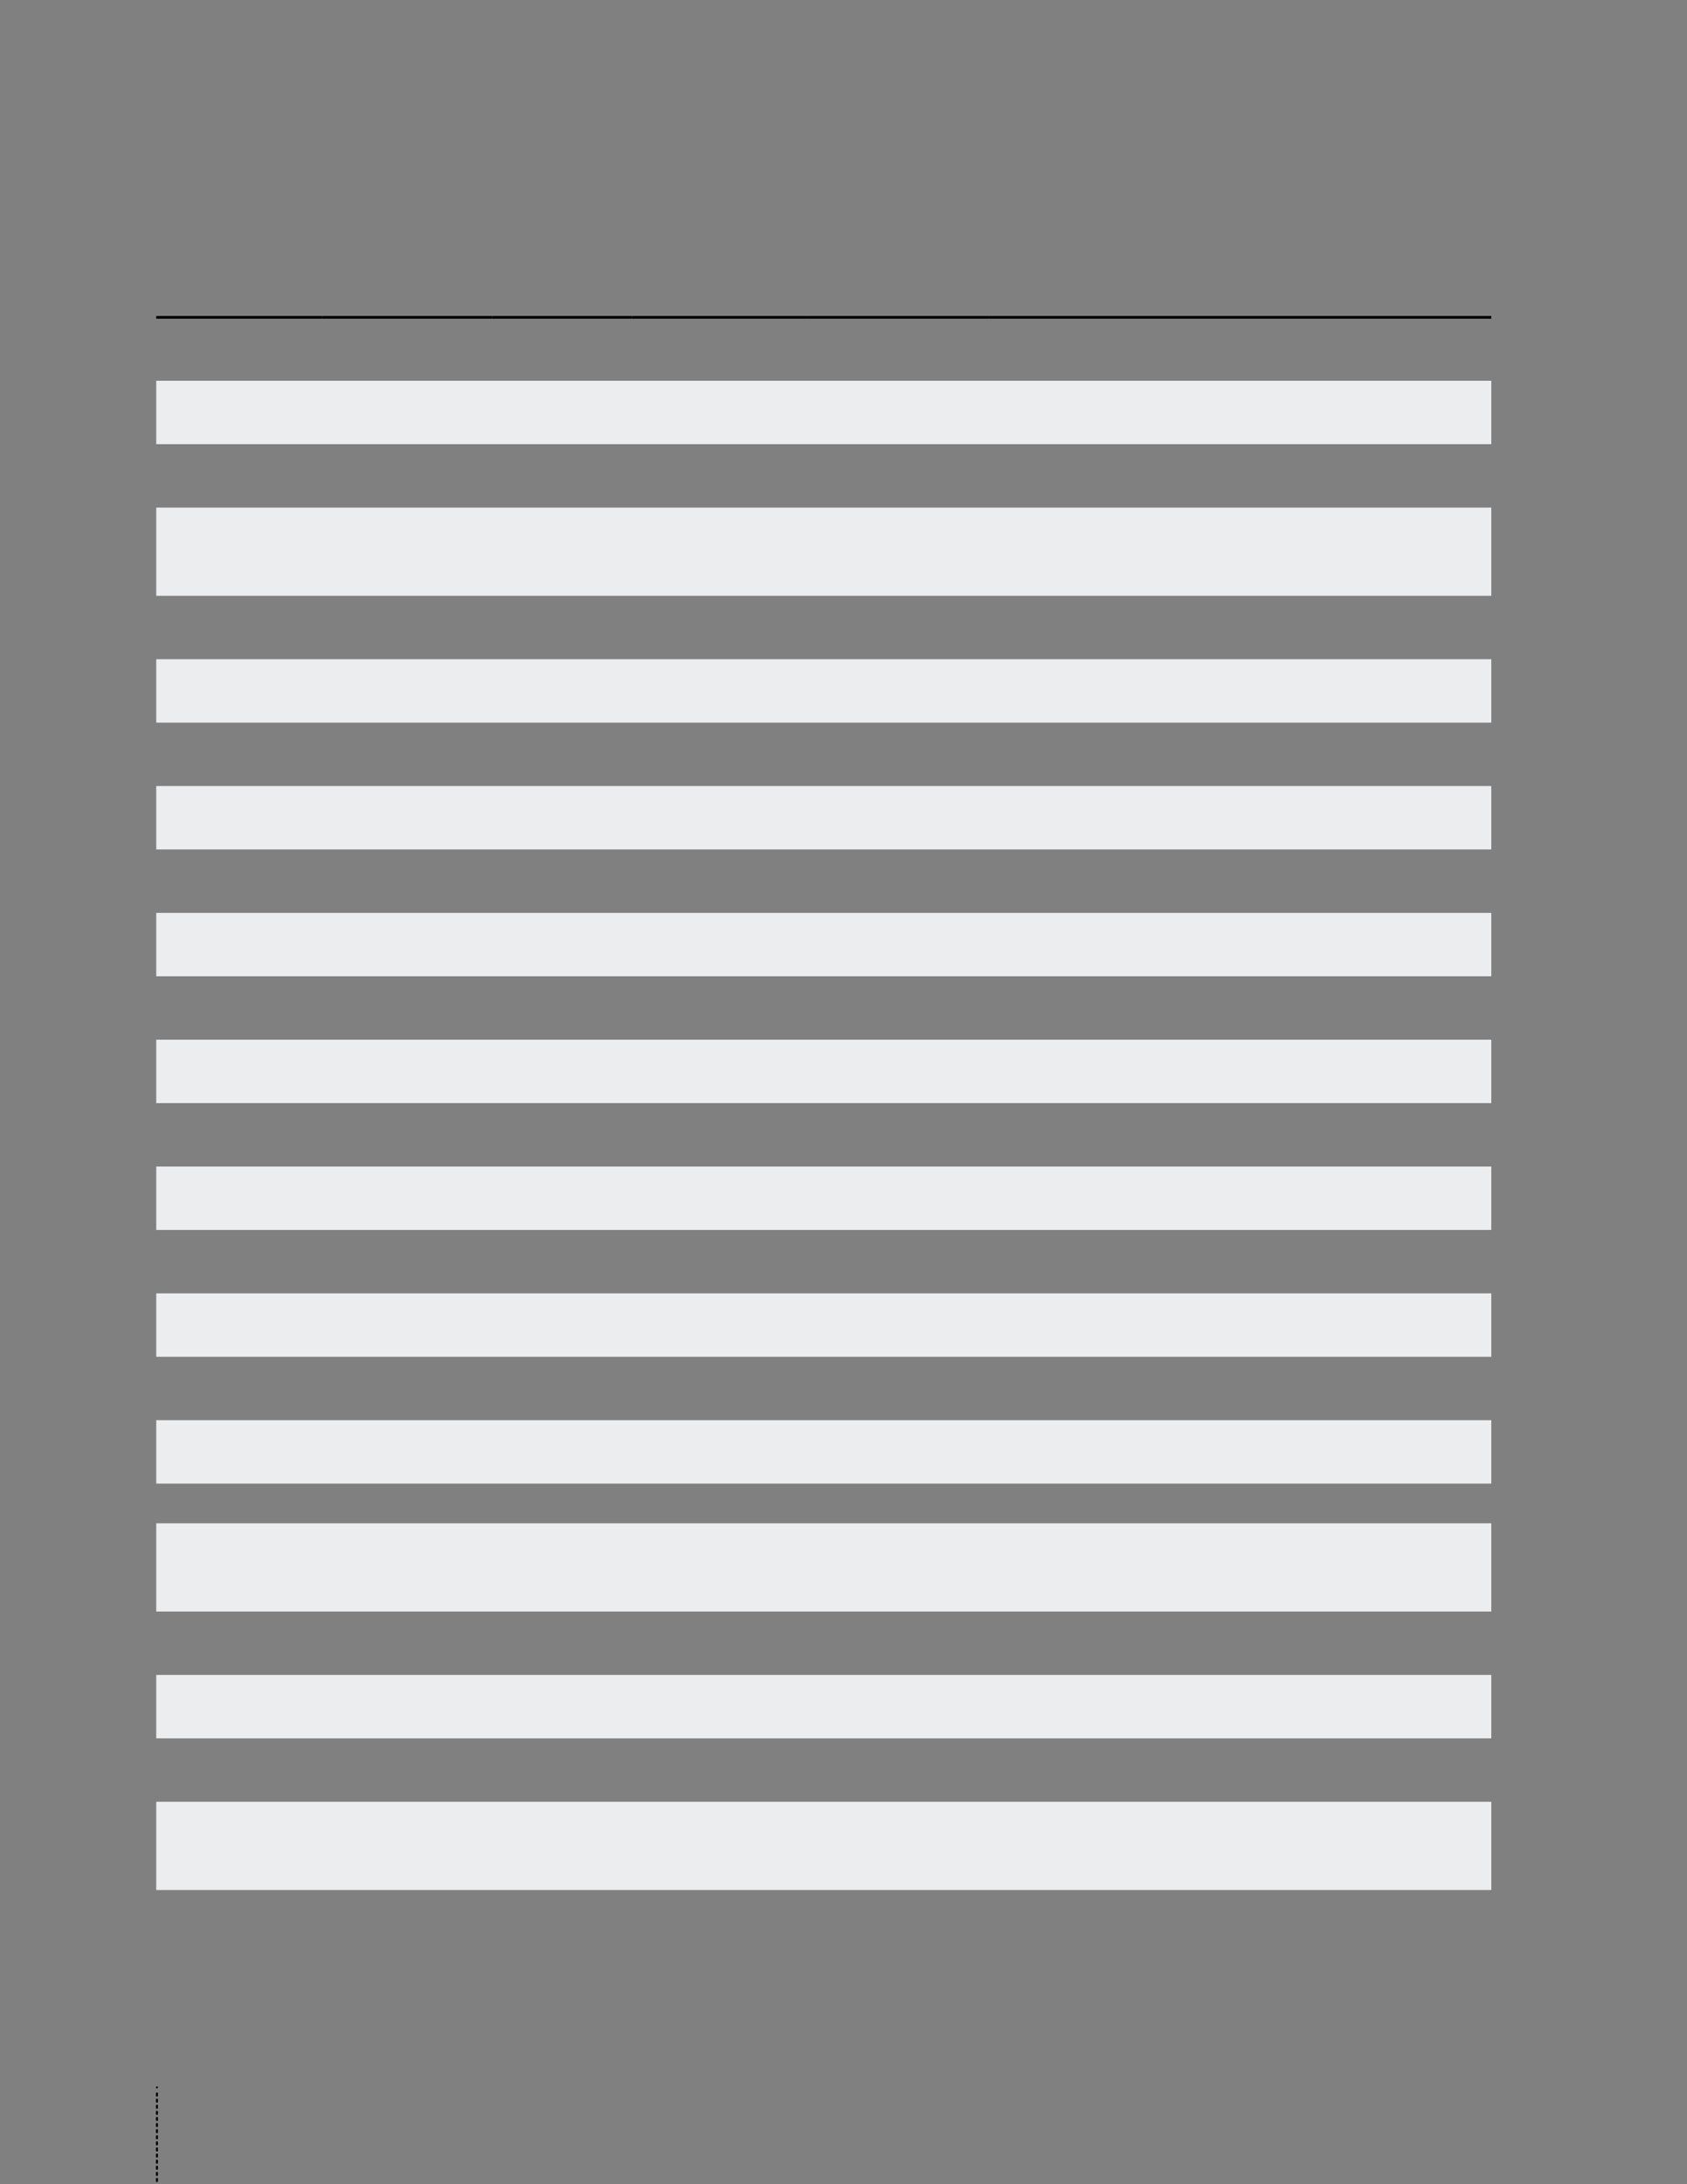 <svg xmlns="http://www.w3.org/2000/svg" xmlns:xlink="http://www.w3.org/1999/xlink" id="body_48" preserveAspectRatio="xMinYMin meet" viewBox="0 0 816 1056"><rect x="0" y="0" width="816" height="1056" fill="#808080" stroke="none"/><defs><clipPath id="1"><path id="" clip-rule="evenodd" transform="matrix(1 0 0 1 0 0)" d="M0 792L0 0L0 0L612 0L612 0L612 792L612 792L0 792z" /></clipPath><clipPath id="2"><path id="" clip-rule="evenodd" transform="matrix(1 0 0 1 0 0)" d="M0 0L612 0L612 0L612 792L612 792L0 792z" /></clipPath></defs><g transform="matrix(1.333 0 0 1.333 0 0)"><g clip-path="url(#1)"><path id="32" transform="matrix(1 0 0 -1 0 792)" d="M358.772 138.505L541.134 138.505L541.134 106.505L358.772 106.505zM292.63 138.505L358.772 138.505L358.772 106.505L292.63 106.505zM229.323 138.505L292.63 138.505L292.63 106.505L229.323 106.505zM178.583 138.505L229.323 138.505L229.323 106.505L178.583 106.505zM116.882 138.505L178.583 138.505L178.583 106.505L116.882 106.505zM56.693 138.505L116.882 138.505L116.882 106.505L56.693 106.505zM358.772 184.505L541.134 184.505L541.134 161.505L358.772 161.505zM292.63 184.505L358.772 184.505L358.772 161.505L292.63 161.505zM229.323 184.505L292.63 184.505L292.63 161.505L229.323 161.505zM178.583 184.505L229.323 184.505L229.323 161.505L178.583 161.505zM116.882 184.505L178.583 184.505L178.583 161.505L116.882 161.505zM56.693 184.505L116.882 184.505L116.882 161.505L56.693 161.505zM358.772 239.505L541.134 239.505L541.134 207.505L358.772 207.505zM292.63 239.505L358.772 239.505L358.772 207.505L292.63 207.505zM229.323 239.505L292.63 239.505L292.63 207.505L229.323 207.505zM178.583 239.505L229.323 239.505L229.323 207.505L178.583 207.505zM116.882 239.505L178.583 239.505L178.583 207.505L116.882 207.505zM56.693 239.505L116.882 239.505L116.882 207.505L56.693 207.505zM358.772 276.905L541.134 276.905L541.134 253.905L358.772 253.905zM292.63 276.905L358.772 276.905L358.772 253.905L292.63 253.905zM229.323 276.905L292.63 276.905L292.63 253.905L229.323 253.905zM178.583 276.905L229.323 276.905L229.323 253.905L178.583 253.905zM116.882 276.905L178.583 276.905L178.583 253.905L116.882 253.905zM56.693 276.905L116.882 276.905L116.882 253.905L56.693 253.905zM358.772 322.905L541.134 322.905L541.134 299.905L358.772 299.905zM292.63 322.905L358.772 322.905L358.772 299.905L292.63 299.905zM229.323 322.905L292.63 322.905L292.63 299.905L229.323 299.905zM178.583 322.905L229.323 322.905L229.323 299.905L178.583 299.905zM116.882 322.905L178.583 322.905L178.583 299.905L116.882 299.905zM56.693 322.905L116.882 322.905L116.882 299.905L56.693 299.905zM358.772 368.905L541.134 368.905L541.134 345.905L358.772 345.905zM292.63 368.905L358.772 368.905L358.772 345.905L292.63 345.905zM229.323 368.905L292.63 368.905L292.63 345.905L229.323 345.905zM178.583 368.905L229.323 368.905L229.323 345.905L178.583 345.905zM116.882 368.905L178.583 368.905L178.583 345.905L116.882 345.905zM56.693 368.905L116.882 368.905L116.882 345.905L56.693 345.905zM358.772 414.905L541.134 414.905L541.134 391.905L358.772 391.905zM292.63 414.905L358.772 414.905L358.772 391.905L292.63 391.905zM229.323 414.905L292.63 414.905L292.63 391.905L229.323 391.905zM178.583 414.905L229.323 414.905L229.323 391.905L178.583 391.905zM116.882 414.905L178.583 414.905L178.583 391.905L116.882 391.905zM56.693 414.905L116.882 414.905L116.882 391.905L56.693 391.905zM358.772 460.905L541.134 460.905L541.134 437.905L358.772 437.905zM292.63 460.905L358.772 460.905L358.772 437.905L292.63 437.905zM229.323 460.905L292.63 460.905L292.63 437.905L229.323 437.905zM178.583 460.905L229.323 460.905L229.323 437.905L178.583 437.905zM116.882 460.905L178.583 460.905L178.583 437.905L116.882 437.905zM56.693 460.905L116.882 460.905L116.882 437.905L56.693 437.905zM358.772 506.905L541.134 506.905L541.134 483.905L358.772 483.905zM292.63 506.905L358.772 506.905L358.772 483.905L292.63 483.905zM229.323 506.905L292.63 506.905L292.63 483.905L229.323 483.905zM178.583 506.905L229.323 506.905L229.323 483.905L178.583 483.905zM116.882 506.905L178.583 506.905L178.583 483.905L116.882 483.905zM56.693 506.905L116.882 506.905L116.882 483.905L56.693 483.905zM358.772 552.905L541.134 552.905L541.134 529.905L358.772 529.905zM292.63 552.905L358.772 552.905L358.772 529.905L292.63 529.905zM229.323 552.905L292.63 552.905L292.63 529.905L229.323 529.905zM178.583 552.905L229.323 552.905L229.323 529.905L178.583 529.905zM116.882 552.905L178.583 552.905L178.583 529.905L116.882 529.905zM56.693 552.905L116.882 552.905L116.882 529.905L56.693 529.905zM358.772 607.905L541.134 607.905L541.134 575.905L358.772 575.905zM292.63 607.905L358.772 607.905L358.772 575.905L292.63 575.905zM229.323 607.905L292.63 607.905L292.63 575.905L229.323 575.905zM178.583 607.905L229.323 607.905L229.323 575.905L178.583 575.905zM116.882 607.905L178.583 607.905L178.583 575.905L116.882 575.905zM56.693 607.905L116.882 607.905L116.882 575.905L56.693 575.905zM358.772 653.905L541.134 653.905L541.134 630.905L358.772 630.905zM292.63 653.905L358.772 653.905L358.772 630.905L292.63 630.905zM229.323 653.905L292.63 653.905L292.63 630.905L229.323 630.905zM178.583 653.905L229.323 653.905L229.323 630.905L178.583 630.905zM116.882 653.905L178.583 653.905L178.583 630.905L116.882 630.905zM56.693 653.905L116.882 653.905L116.882 630.905L56.693 630.905z" stroke="none" fill="#ECEDEE" fill-rule="nonzero" /><path id="33" transform="matrix(1 0 0 -1 0 792)" d="M56.693 676.905L116.882 676.905" stroke="#000000" stroke-width="1" fill="none" /><path id="34" transform="matrix(1 0 0 -1 0 792)" d="M116.882 676.905L178.583 676.905" stroke="#000000" stroke-width="1" fill="none" /><path id="35" transform="matrix(1 0 0 -1 0 792)" d="M178.583 676.905L229.323 676.905" stroke="#000000" stroke-width="1" fill="none" /><path id="36" transform="matrix(1 0 0 -1 0 792)" d="M229.323 676.905L292.63 676.905" stroke="#000000" stroke-width="1" fill="none" /><path id="37" transform="matrix(1 0 0 -1 0 792)" d="M292.63 676.905L358.772 676.905" stroke="#000000" stroke-width="1" fill="none" /><path id="38" transform="matrix(1 0 0 -1 0 792)" d="M358.772 676.905L541.134 676.905" stroke="#000000" stroke-width="1" fill="none" /><g clip-path="url(#2)"><path id="2177" transform="matrix(1 0 0 -1 0 792)" d="M56.945 32.702L56.945 -12.691" stroke="#000000" stroke-width="0.75" stroke-linecap="round" stroke-dasharray="0.75,1.464" fill="none" /><path id="2178" transform="matrix(1 0 0 -1 0 792)" d="M56.945 -13.799L56.945 -13.799M56.945 34.916L56.945 34.916" stroke="#000000" stroke-width="0.75" stroke-linecap="round" fill="none" /></g></g></g></svg>